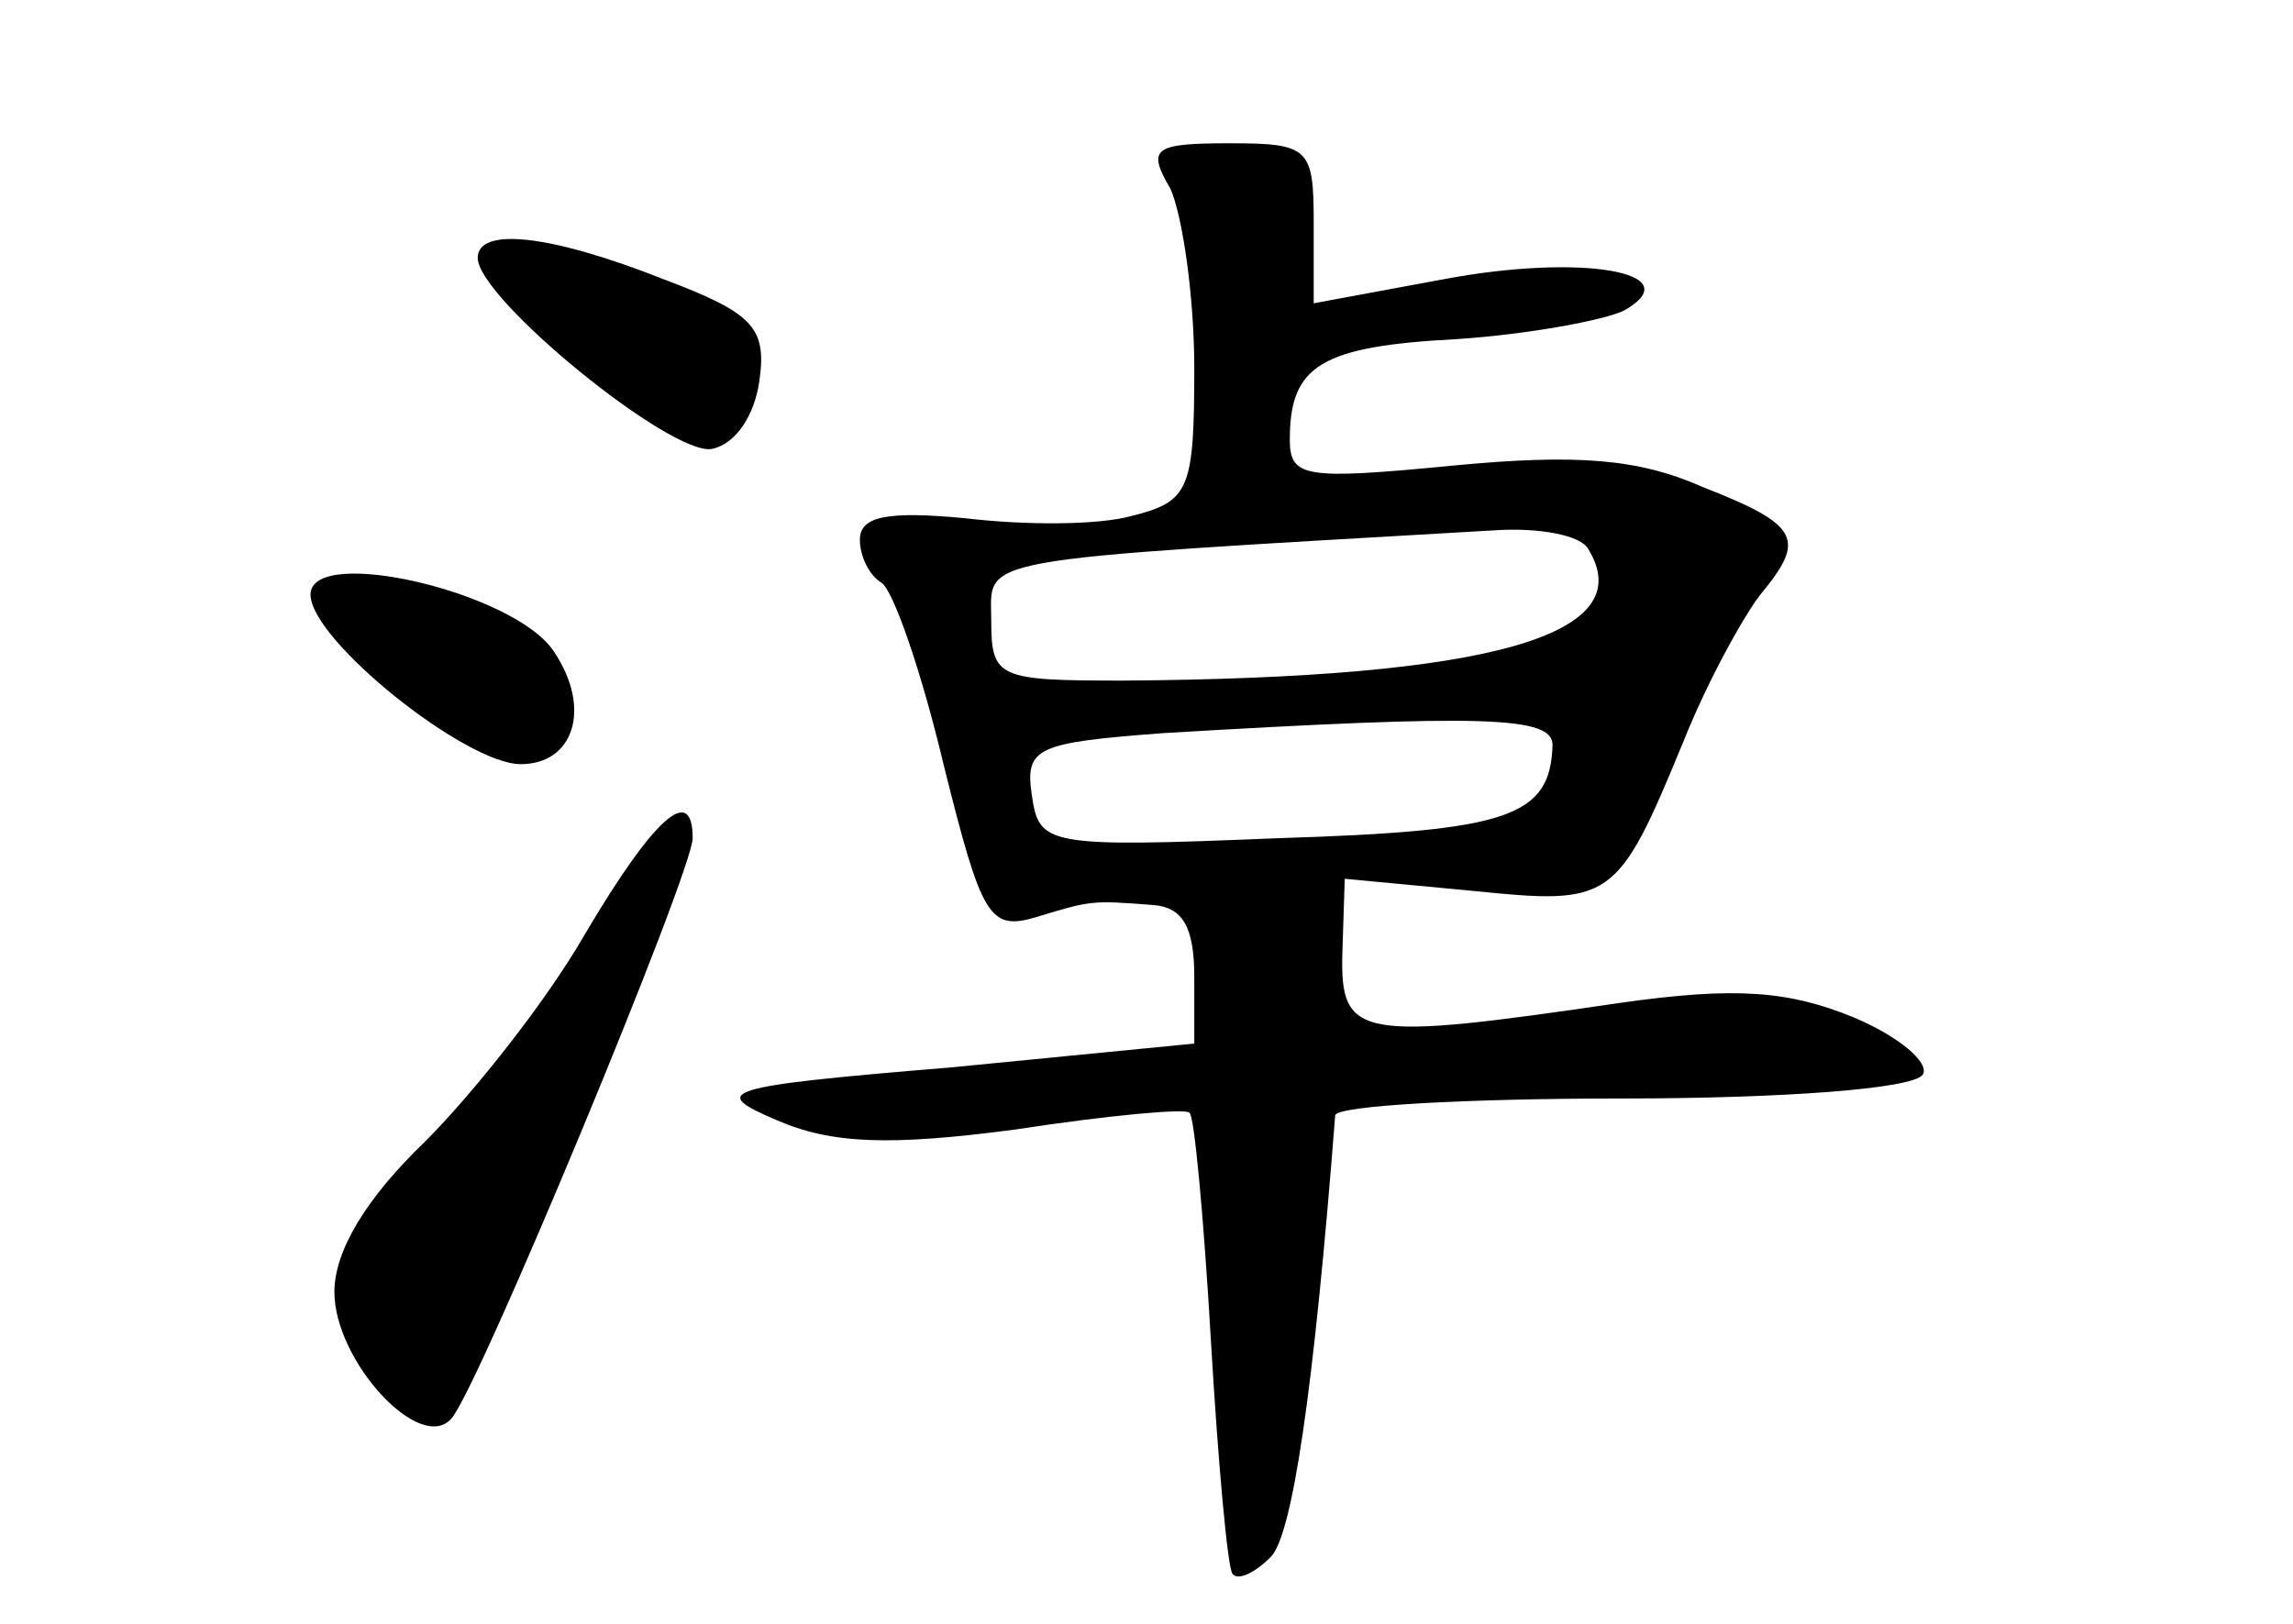 <?xml version="1.0" standalone="no"?>
<!DOCTYPE svg PUBLIC "-//W3C//DTD SVG 20010904//EN"
 "http://www.w3.org/TR/2001/REC-SVG-20010904/DTD/svg10.dtd">
<svg version="1.0" xmlns="http://www.w3.org/2000/svg"
 width="96pt" height="68pt" viewBox="0 0 96 68"
 preserveAspectRatio="xMidYMid meet">
<g transform="translate(0,68) scale(0.1,-0.1)"
fill="#000000" stroke="none">
<path d="M490 601 c5 -11 10 -45 10 -75 0 -51 -2 -56 -26 -62 -14 -4 -45 -4
-70 -1 -32 3 -44 1 -44 -9 0 -7 4 -15 9 -18 5 -3 17 -38 26 -76 16 -64 19 -70
39 -64 23 7 23 7 49 5 12 -1 17 -9 17 -30 l0 -28 -102 -10 c-97 -8 -101 -10
-73 -22 23 -10 47 -11 100 -4 39 6 72 9 73 7 2 -1 6 -44 9 -96 3 -51 7 -95 9
-97 2 -3 9 0 16 7 9 9 18 69 27 185 1 4 55 7 120 7 67 0 122 4 126 10 3 5 -10
16 -29 24 -27 11 -49 13 -98 6 -109 -16 -117 -15 -116 21 l1 31 53 -5 c59 -6
61 -5 89 63 10 25 25 52 32 61 19 23 17 29 -24 45 -27 12 -53 14 -105 9 -62
-6 -68 -5 -68 11 0 31 13 39 70 42 30 2 62 8 70 12 28 16 -18 24 -76 13 l-54
-10 0 34 c0 31 -2 33 -35 33 -32 0 -35 -2 -25 -19z m175 -151 c22 -36 -41 -54
-195 -55 -52 0 -55 1 -55 25 0 27 -12 25 212 38 17 1 35 -2 38 -8z m-15 -82
c-1 -30 -18 -36 -115 -39 -97 -4 -100 -3 -103 18 -3 20 2 22 55 26 135 8 163
7 163 -5z"/>
<path d="M200 572 c0 -17 81 -83 98 -80 10 2 18 14 20 29 3 22 -3 28 -40 42
-48 19 -78 22 -78 9z"/>
<path d="M130 431 c0 -19 65 -71 88 -71 22 0 30 23 14 47 -16 25 -102 45 -102
24z"/>
<path d="M245 289 c-16 -28 -47 -67 -67 -87 -25 -24 -38 -46 -38 -63 0 -29 36
-68 49 -53 11 12 101 229 101 243 0 23 -16 9 -45 -40z"/>
</g>
</svg>
